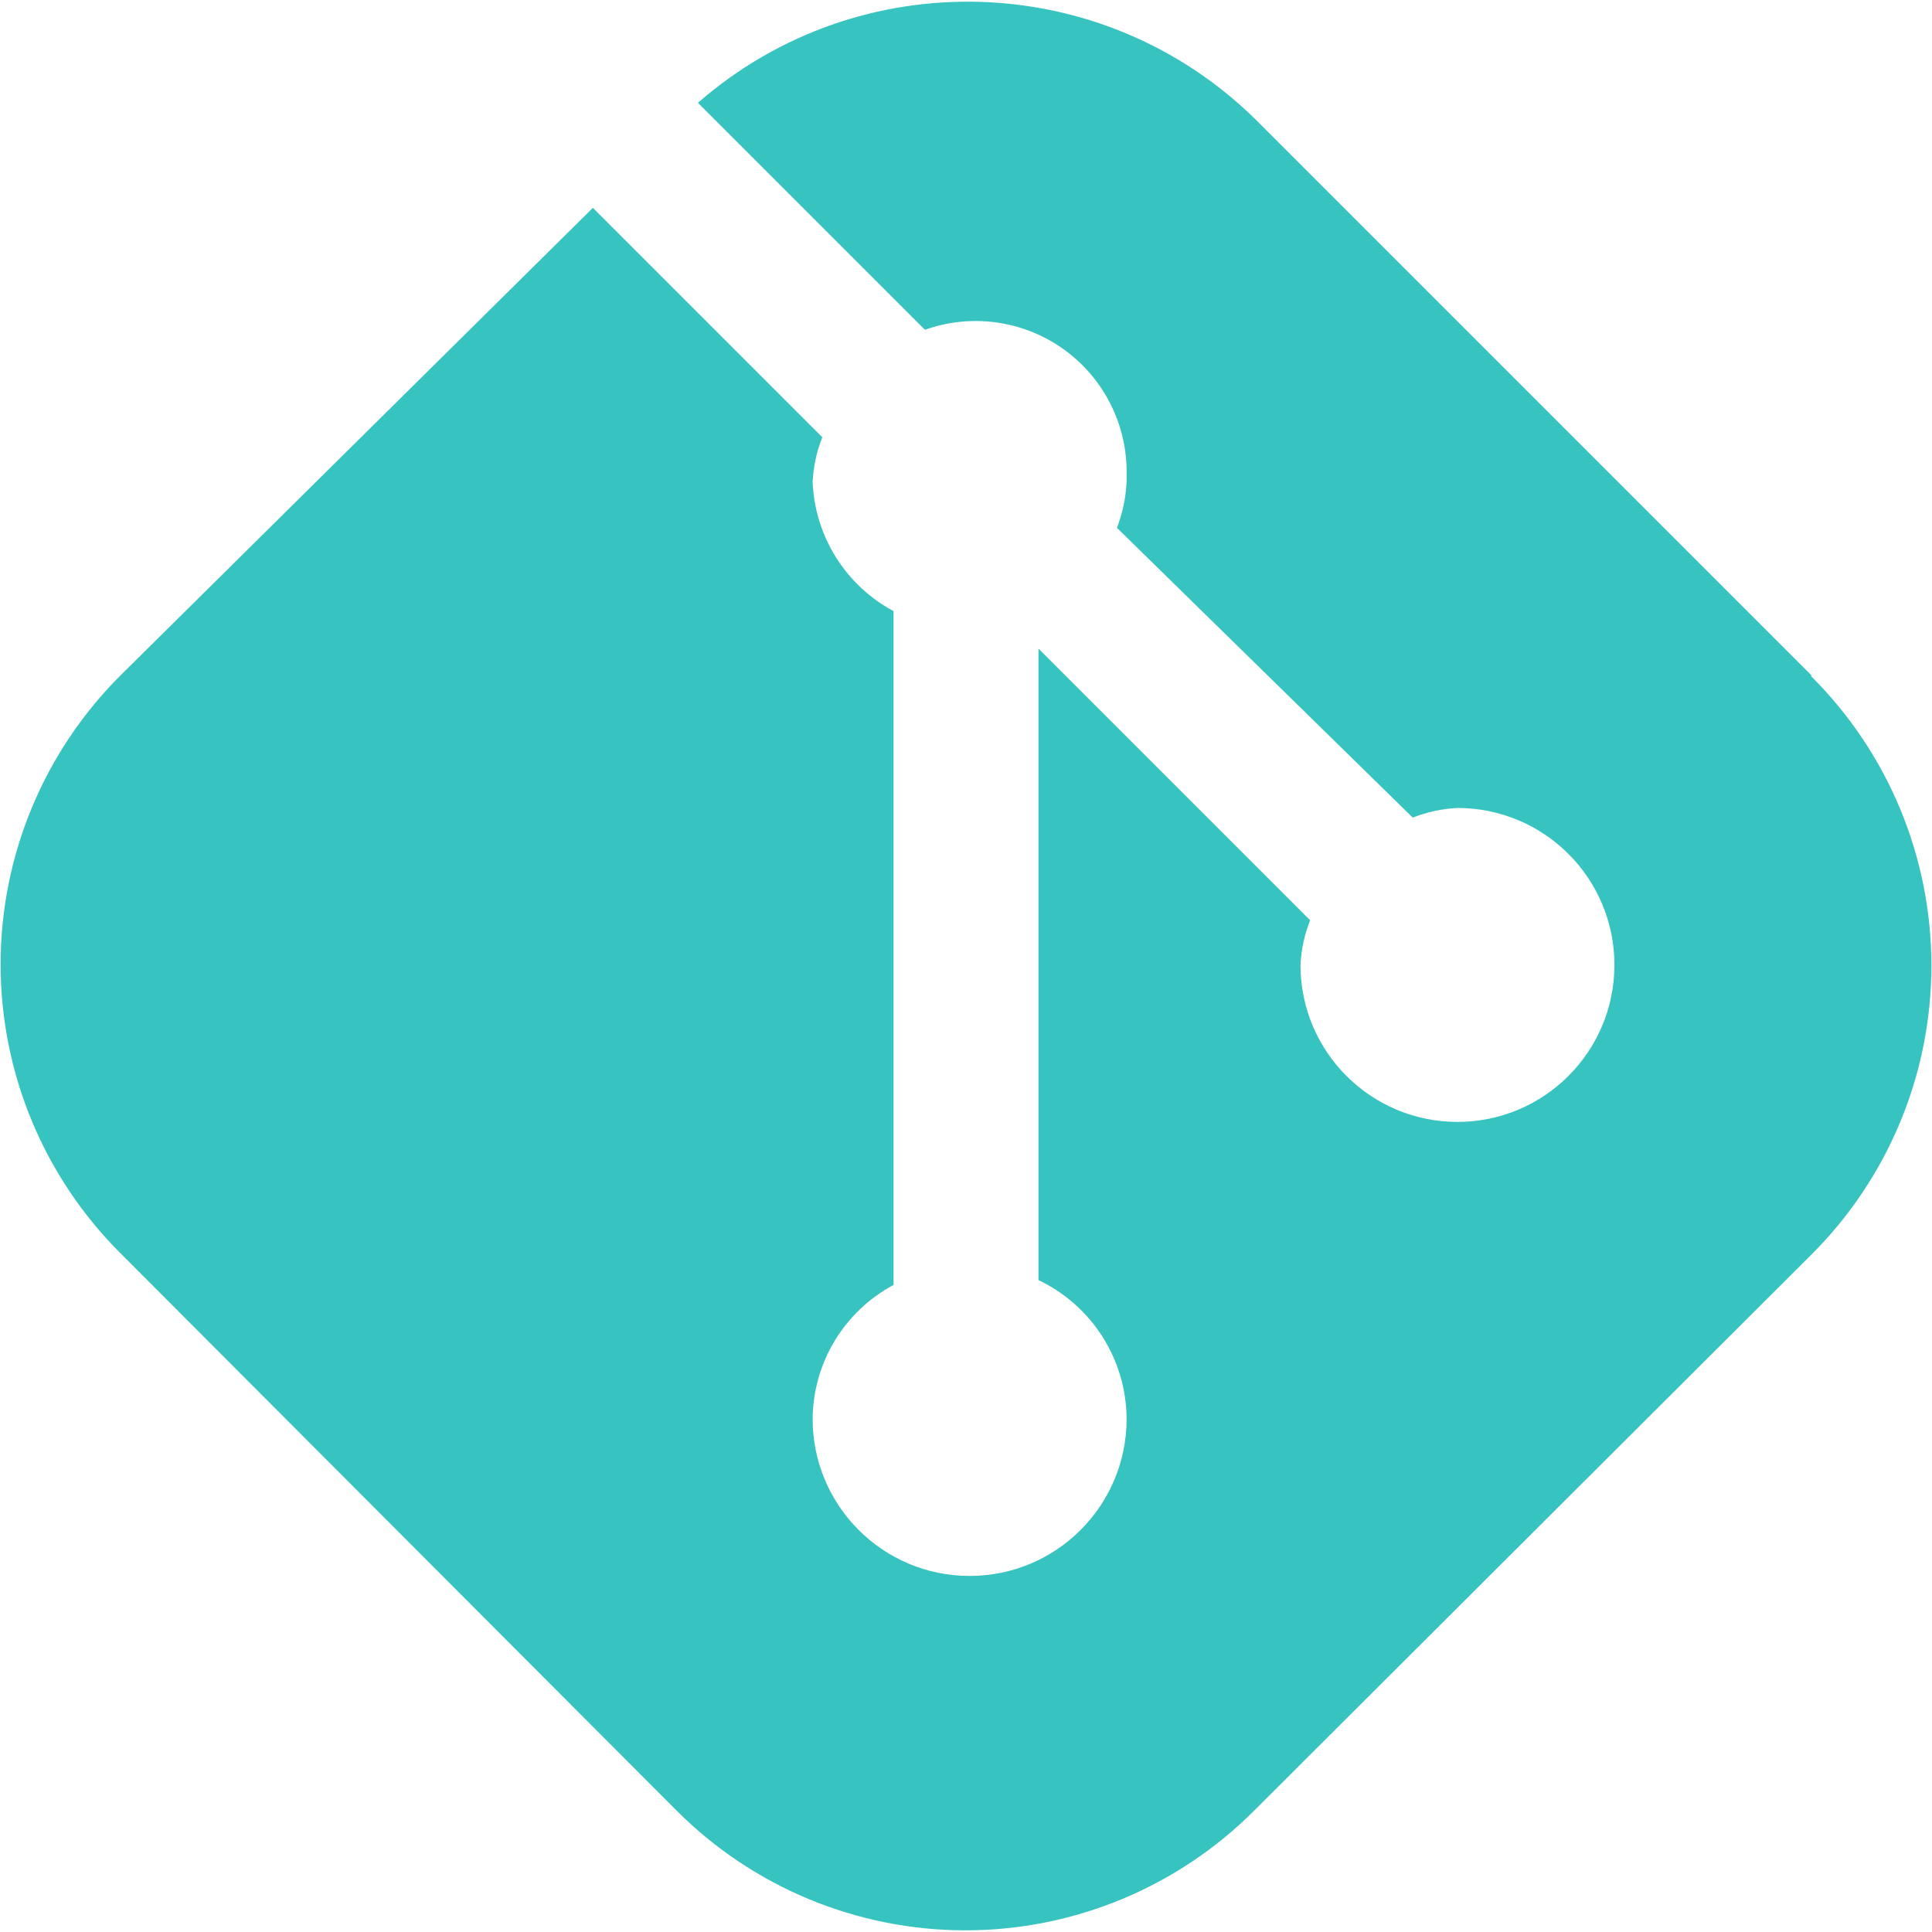 <svg version="1.1" xmlns="http://www.w3.org/2000/svg" xmlns:xlink="http://www.w3.org/1999/xlink" width="800px" height="800px" viewBox="0,0,256,256"><g fill="#ffffff" fill-rule="nonzero" stroke="none" stroke-width="1" stroke-linecap="butt" stroke-linejoin="miter" stroke-miterlimit="10" stroke-dasharray="" stroke-dashoffset="0" font-family="none" font-weight="none" font-size="none" text-anchor="none" style="mix-blend-mode: normal"><path d="M0,256v-256h256v256z" id="bgRectangle"></path></g><g fill="#37c3bf" fill-rule="nonzero" stroke="none" stroke-width="1" stroke-linecap="butt" stroke-linejoin="miter" stroke-miterlimit="10" stroke-dasharray="" stroke-dashoffset="0" font-family="none" font-weight="none" font-size="none" text-anchor="none" style="mix-blend-mode: normal"><g transform="translate(0,-0.141) scale(16,16)"><g><path d="M15,5.6l-4.6,-4.6c-1.267,-1.247 -3.28,-1.308 -4.62,-0.14l1.88,1.88c0.387,-0.138 0.816,-0.077 1.15,0.162c0.333,0.24 0.528,0.627 0.52,1.038v0.06c-0.006,0.13 -0.033,0.258 -0.08,0.38l2.45,2.4c0.118,-0.047 0.243,-0.074 0.37,-0.08c0.718,0 1.3,0.582 1.3,1.3c0,0.718 -0.582,1.3 -1.3,1.3c-0.718,0 -1.3,-0.582 -1.3,-1.3v0c0.006,-0.127 0.033,-0.252 0.08,-0.37l-2.25,-2.25v5.23c0.444,0.211 0.728,0.658 0.73,1.15c0,0.718 -0.582,1.3 -1.3,1.3c-0.718,0 -1.3,-0.582 -1.3,-1.3c0.003,-0.465 0.26,-0.89 0.67,-1.11v-5.58c-0.397,-0.213 -0.652,-0.62 -0.67,-1.07c0.006,-0.127 0.033,-0.252 0.08,-0.37l-1.9,-1.9l-3.91,3.87c-0.637,0.634 -0.995,1.496 -0.995,2.395c0,0.899 0.358,1.761 0.995,2.395v0l4.6,4.61c0.634,0.637 1.496,0.995 2.395,0.995c0.899,0 1.761,-0.358 2.395,-0.995v0l4.61,-4.6c0.637,-0.634 0.995,-1.496 0.995,-2.395c0,-0.899 -0.358,-1.761 -0.995,-2.395z"></path></g></g></g></svg>